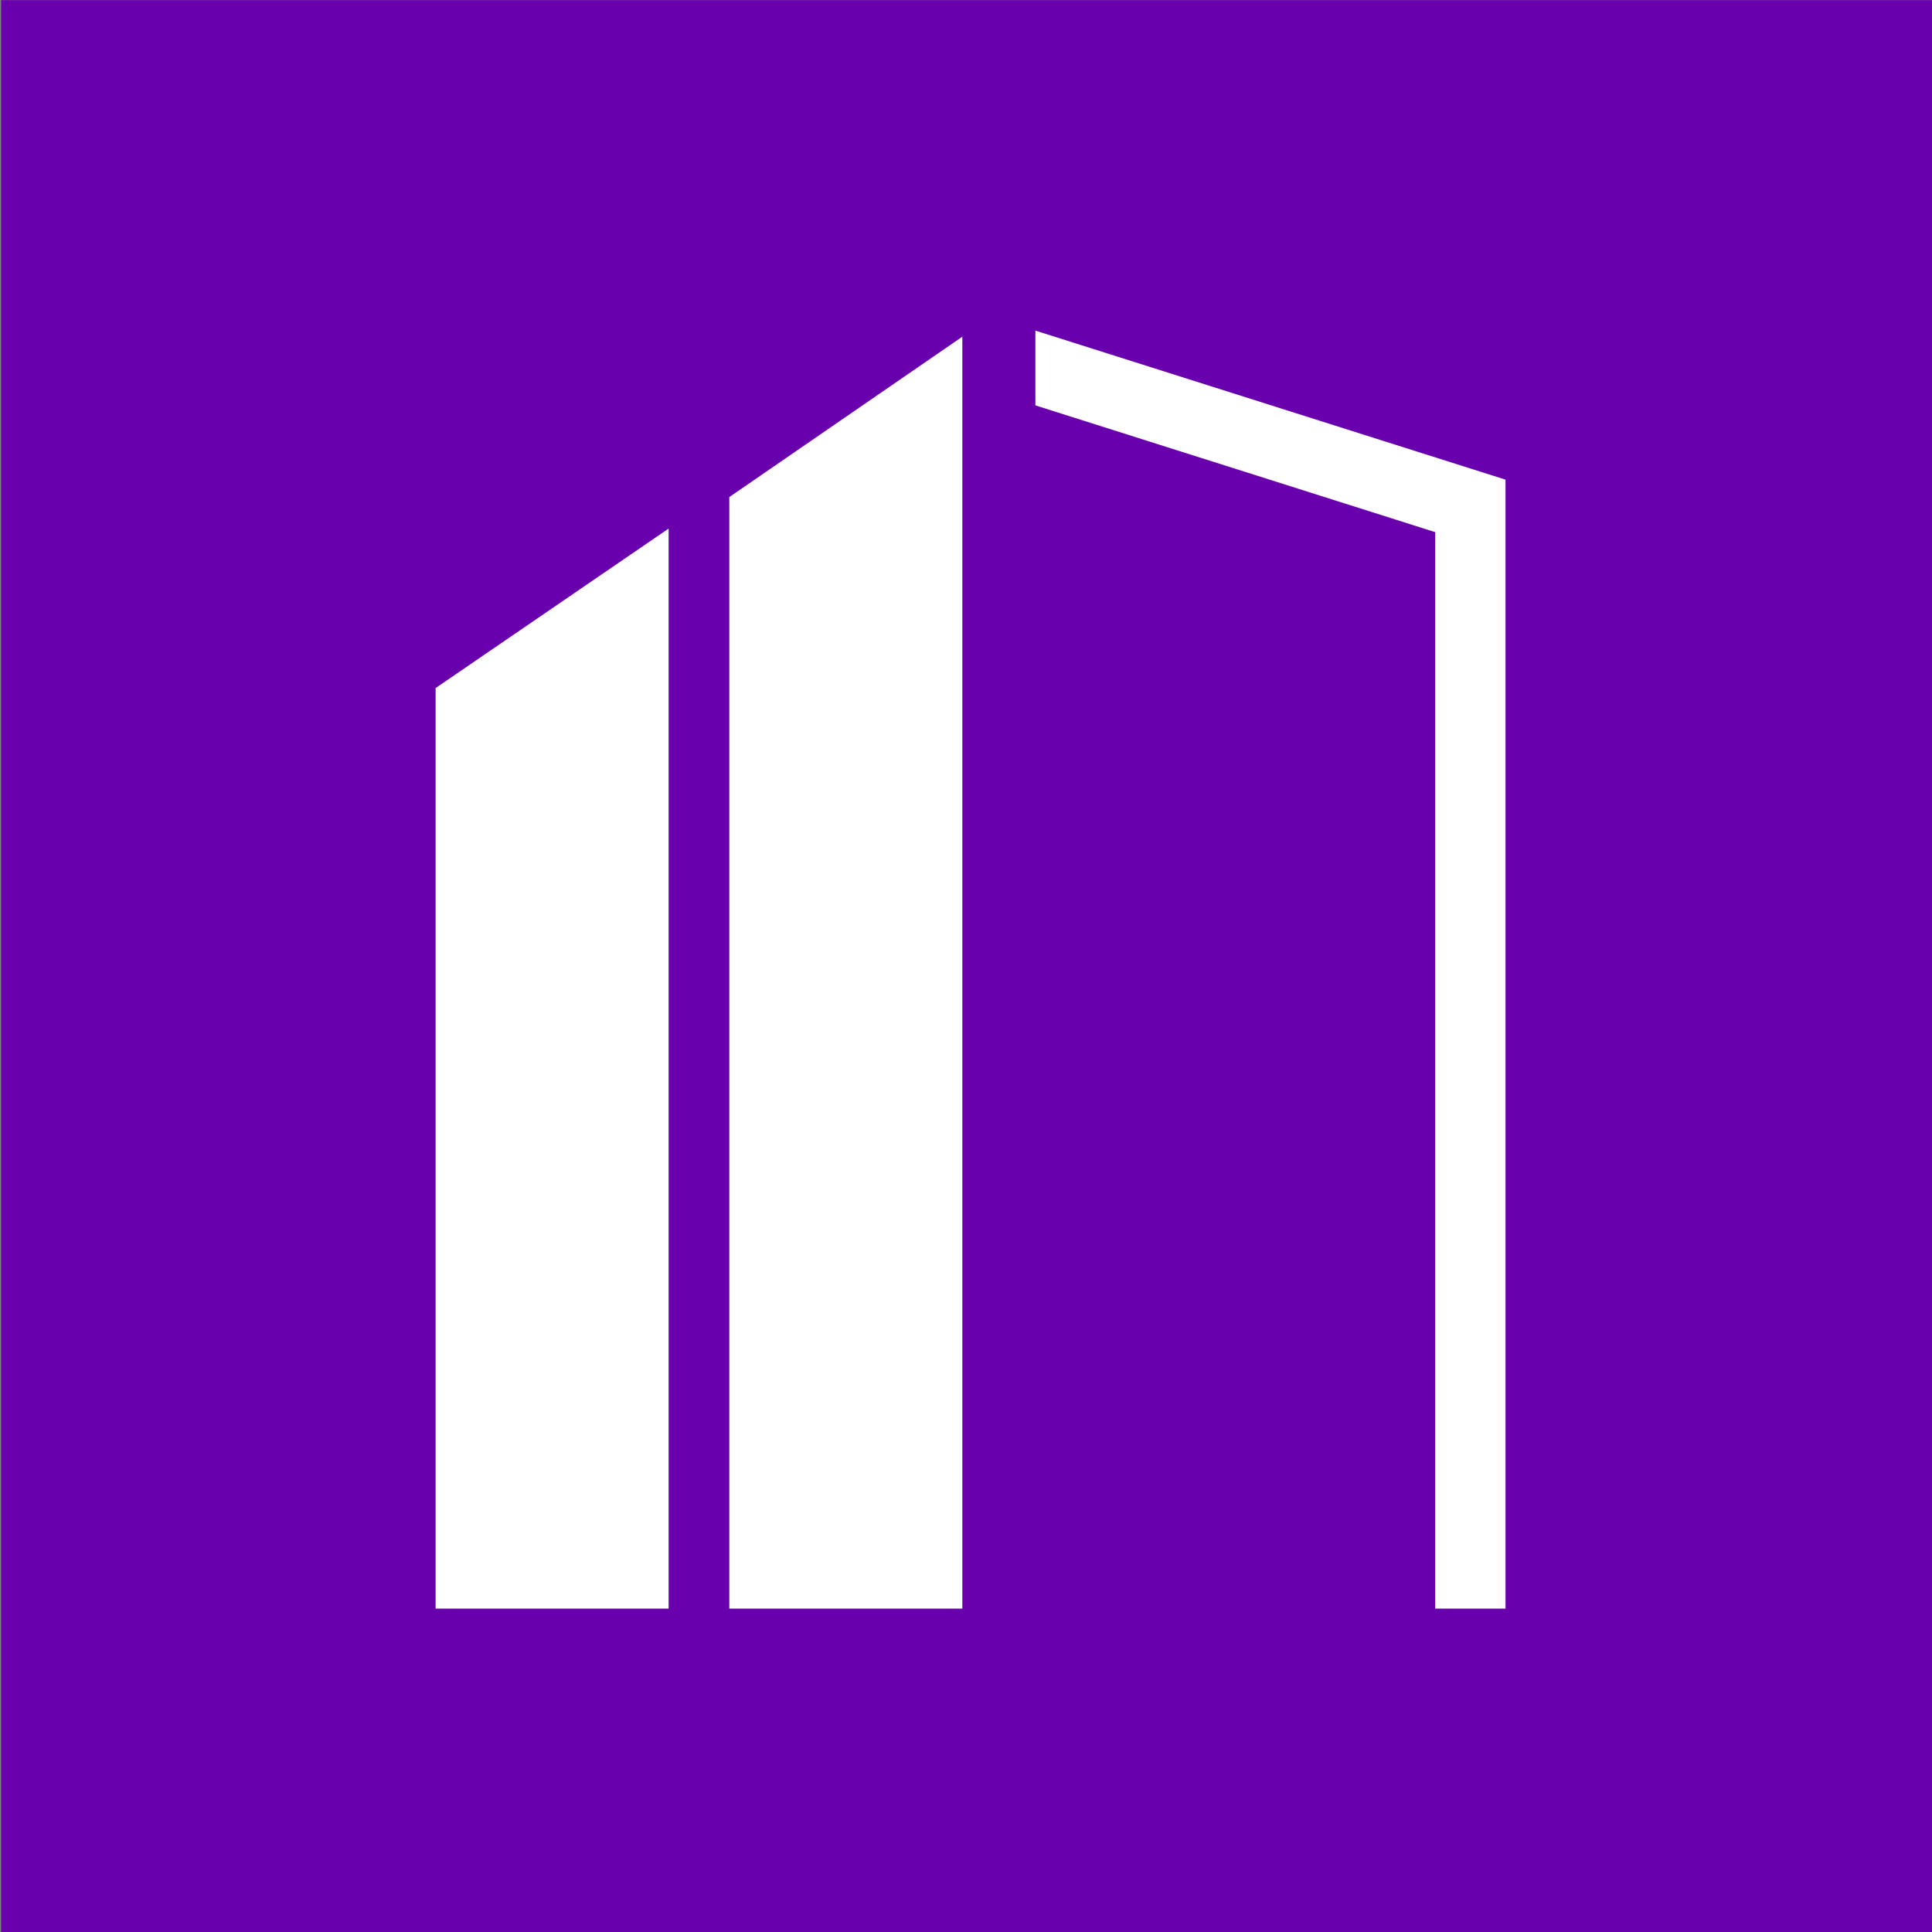 <?xml version="1.0" encoding="UTF-8" standalone="no"?>
<!-- Created with Inkscape (http://www.inkscape.org/) -->

<svg
   xmlns:dc="http://purl.org/dc/elements/1.1/"
   xmlns:cc="http://creativecommons.org/ns#"
   xmlns:rdf="http://www.w3.org/1999/02/22-rdf-syntax-ns#"
   xmlns:svg="http://www.w3.org/2000/svg"
   xmlns="http://www.w3.org/2000/svg"
   xmlns:sodipodi="http://sodipodi.sourceforge.net/DTD/sodipodi-0.dtd"
   xmlns:inkscape="http://www.inkscape.org/namespaces/inkscape"
   width="800"
   height="800"
   viewBox="0 0 211.667 211.667"
   version="1.1"
   id="svg48"
   inkscape:version="0.92.2 (5c3e80d, 2017-08-06)"
   sodipodi:docname="wikificha-logo-background.svg">
  <rect x="0" y="0" width="211.667" height="211.667" fill="#808080" stroke="none"/>
  <defs
     id="defs42" />
  <sodipodi:namedview
     id="base"
     pagecolor="#ffffff"
     bordercolor="#666666"
     borderopacity="1.0"
     inkscape:pageopacity="0.0"
     inkscape:pageshadow="2"
     inkscape:zoom="0.49497475"
     inkscape:cx="394.97897"
     inkscape:cy="358.20738"
     inkscape:document-units="mm"
     inkscape:current-layer="layer1"
     showgrid="false"
     inkscape:window-width="1366"
     inkscape:window-height="738"
     inkscape:window-x="0"
     inkscape:window-y="1"
     inkscape:window-maximized="1"
     units="px" />
  <g
     inkscape:label="Camada 1"
     inkscape:groupmode="layer"
     id="layer1"
     transform="translate(0,-85.333)">
    <g
       style="isolation:isolate"
       id="g4723"
       transform="matrix(0.397,0,0,0.397,-285.503,137.931)">
      <rect
         inkscape:export-ydpi="143.53499"
         inkscape:export-xdpi="143.53499"
         style="fill:#6900ae;fill-opacity:1;stroke-width:0.908"
         y="-132.443"
         x="719.461"
         height="535.061"
         width="535.061"
         id="rect3861" />
      <g
         inkscape:export-ydpi="143.53499"
         inkscape:export-xdpi="143.53499"
         id="g3866-5"
         style="isolation:isolate;fill:#ffffff"
         transform="translate(677.119,-91.424)">
        <path
           style="fill:#ffffff"
           inkscape:connector-curvature="0"
           id="path3767-6"
           d="m 243.296,96.11 v 306.742 h 64.306 V 51.848 Z" />
        <path
           style="fill:#ffffff"
           inkscape:connector-curvature="0"
           id="path3769-2"
           d="m 162.243,148.819 v 254.033 h 64.306 V 104.801 Z" />
        <path
           style="fill:#ffffff"
           inkscape:connector-curvature="0"
           id="path3771-9"
           d="m 438.086,402.852 h 19.416 V 91.303 l -129.738,-41.132 v 20.638 l 110.322,34.977 z"
           sodipodi:nodetypes="ccccccc" />
      </g>
    </g>
  </g>
</svg>
